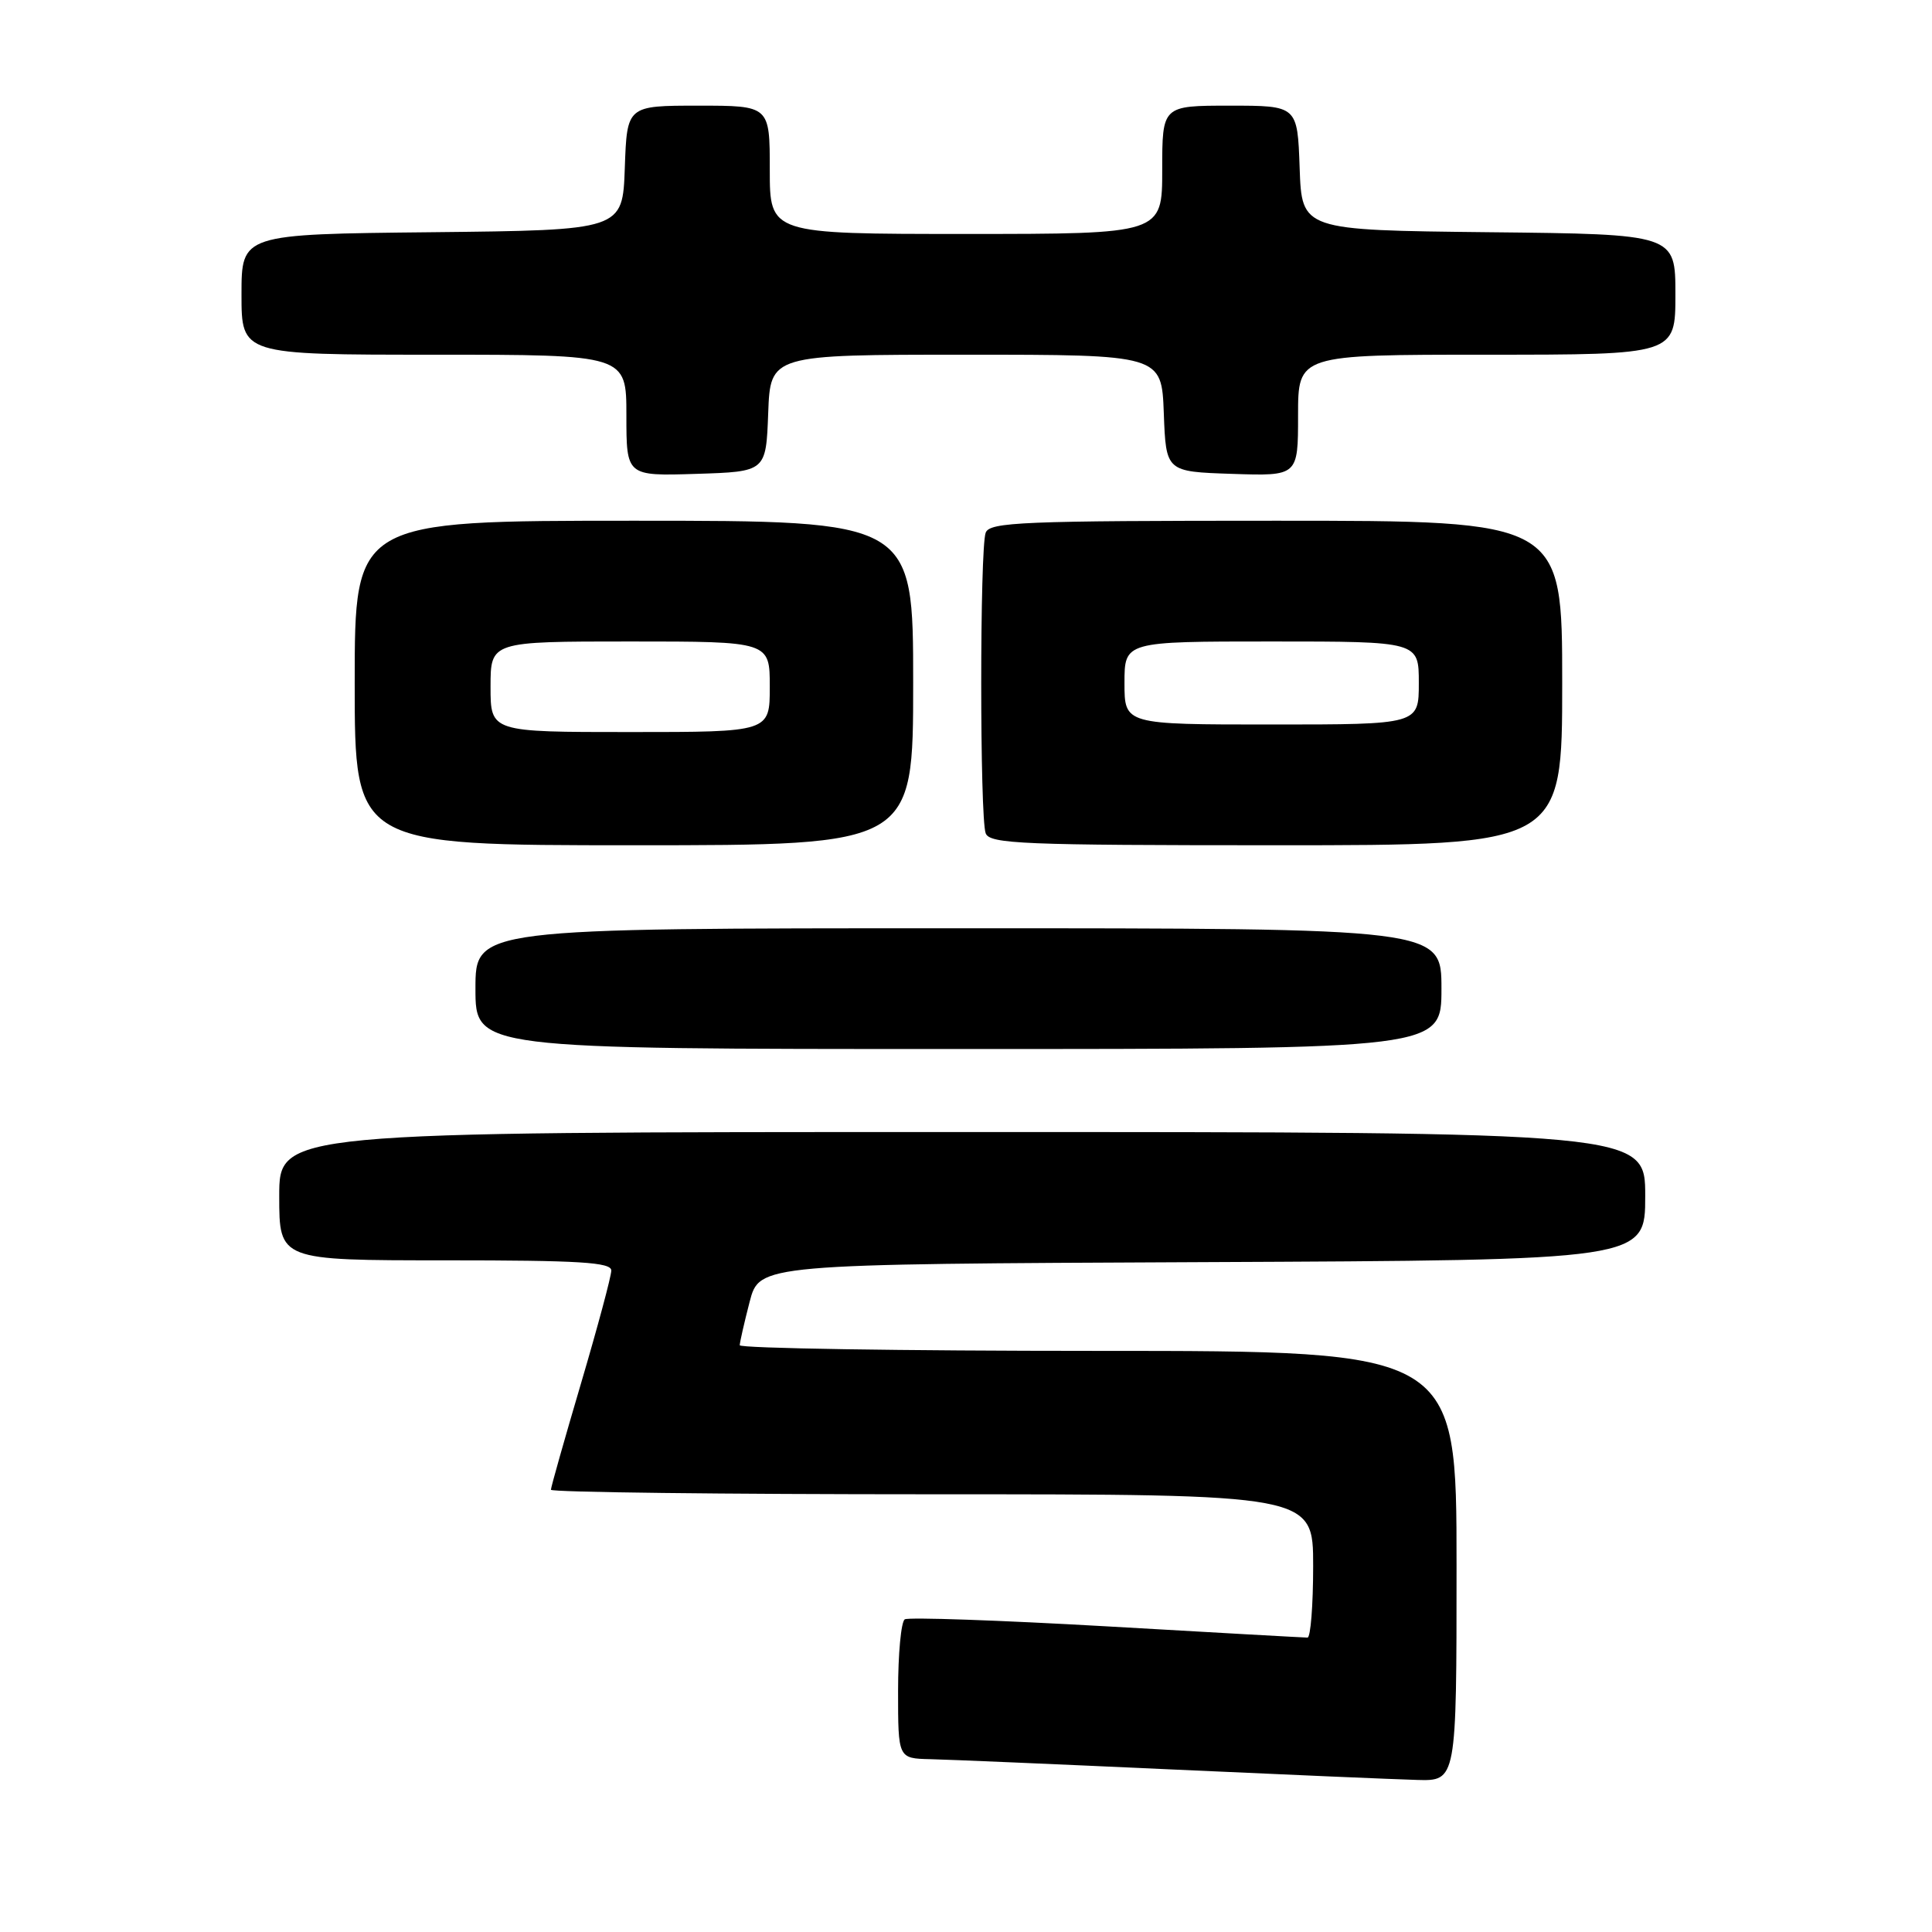 <?xml version="1.0" encoding="UTF-8" standalone="no"?>
<!DOCTYPE svg PUBLIC "-//W3C//DTD SVG 1.1//EN" "http://www.w3.org/Graphics/SVG/1.1/DTD/svg11.dtd" >
<svg xmlns="http://www.w3.org/2000/svg" xmlns:xlink="http://www.w3.org/1999/xlink" version="1.1" viewBox="0 0 256 256">
 <g >
 <path fill="currentColor"
d=" M 193.00 207.50 C 193.00 179.00 193.00 179.00 145.50 179.00 C 119.38 179.00 98.01 178.66 98.02 178.25 C 98.03 177.84 98.62 175.25 99.33 172.50 C 100.63 167.50 100.63 167.50 159.32 167.24 C 218.00 166.98 218.00 166.98 218.00 158.49 C 218.00 150.00 218.00 150.00 127.50 150.00 C 37.00 150.00 37.00 150.00 37.00 158.50 C 37.00 167.00 37.00 167.00 59.00 167.00 C 76.83 167.00 81.00 167.26 81.00 168.35 C 81.00 169.10 79.20 175.80 77.00 183.26 C 74.80 190.71 73.00 197.07 73.00 197.40 C 73.00 197.73 95.72 198.00 123.50 198.00 C 174.00 198.00 174.00 198.00 174.00 207.50 C 174.00 212.72 173.66 217.00 173.25 216.99 C 172.84 216.99 160.86 216.32 146.64 215.50 C 132.41 214.69 120.38 214.27 119.89 214.57 C 119.40 214.87 119.00 219.14 119.00 224.06 C 119.00 233.00 119.00 233.00 123.25 233.10 C 125.59 233.15 139.88 233.76 155.00 234.45 C 170.12 235.14 184.86 235.77 187.75 235.85 C 193.00 236.00 193.00 236.00 193.00 207.50 Z  M 191.00 131.00 C 191.00 123.00 191.00 123.00 127.00 123.00 C 63.00 123.00 63.00 123.00 63.00 131.00 C 63.00 139.00 63.00 139.00 127.00 139.00 C 191.00 139.00 191.00 139.00 191.00 131.00 Z  M 121.00 90.50 C 121.00 69.00 121.00 69.00 84.00 69.00 C 47.00 69.00 47.00 69.00 47.00 90.50 C 47.00 112.00 47.00 112.00 84.00 112.00 C 121.00 112.00 121.00 112.00 121.00 90.50 Z  M 207.00 90.50 C 207.00 69.00 207.00 69.00 169.11 69.00 C 135.48 69.00 131.15 69.18 130.61 70.58 C 129.82 72.64 129.82 108.36 130.61 110.42 C 131.15 111.82 135.48 112.00 169.11 112.00 C 207.00 112.00 207.00 112.00 207.00 90.50 Z  M 101.79 54.75 C 102.08 47.00 102.08 47.00 128.00 47.00 C 153.92 47.00 153.92 47.00 154.21 54.75 C 154.50 62.50 154.50 62.50 163.25 62.79 C 172.00 63.08 172.00 63.08 172.00 55.04 C 172.00 47.00 172.00 47.00 197.00 47.00 C 222.00 47.00 222.00 47.00 222.00 39.02 C 222.00 31.03 222.00 31.03 197.25 30.77 C 172.50 30.50 172.50 30.50 172.21 22.25 C 171.92 14.00 171.92 14.00 162.96 14.00 C 154.00 14.00 154.00 14.00 154.00 22.50 C 154.00 31.00 154.00 31.00 128.00 31.00 C 102.00 31.00 102.00 31.00 102.00 22.50 C 102.00 14.00 102.00 14.00 92.54 14.00 C 83.08 14.00 83.08 14.00 82.79 22.25 C 82.50 30.50 82.50 30.50 57.25 30.77 C 32.00 31.03 32.00 31.03 32.00 39.02 C 32.00 47.00 32.00 47.00 57.50 47.00 C 83.00 47.00 83.00 47.00 83.00 55.04 C 83.00 63.08 83.00 63.08 92.25 62.79 C 101.50 62.50 101.50 62.50 101.79 54.75 Z  M 65.00 91.00 C 65.00 85.00 65.00 85.00 83.50 85.00 C 102.00 85.00 102.00 85.00 102.00 91.00 C 102.00 97.00 102.00 97.00 83.50 97.00 C 65.00 97.00 65.00 97.00 65.00 91.00 Z  M 149.00 90.50 C 149.00 85.00 149.00 85.00 168.50 85.00 C 188.00 85.00 188.00 85.00 188.00 90.50 C 188.00 96.00 188.00 96.00 168.50 96.00 C 149.00 96.00 149.00 96.00 149.00 90.50 Z "/>
</g>
</svg>